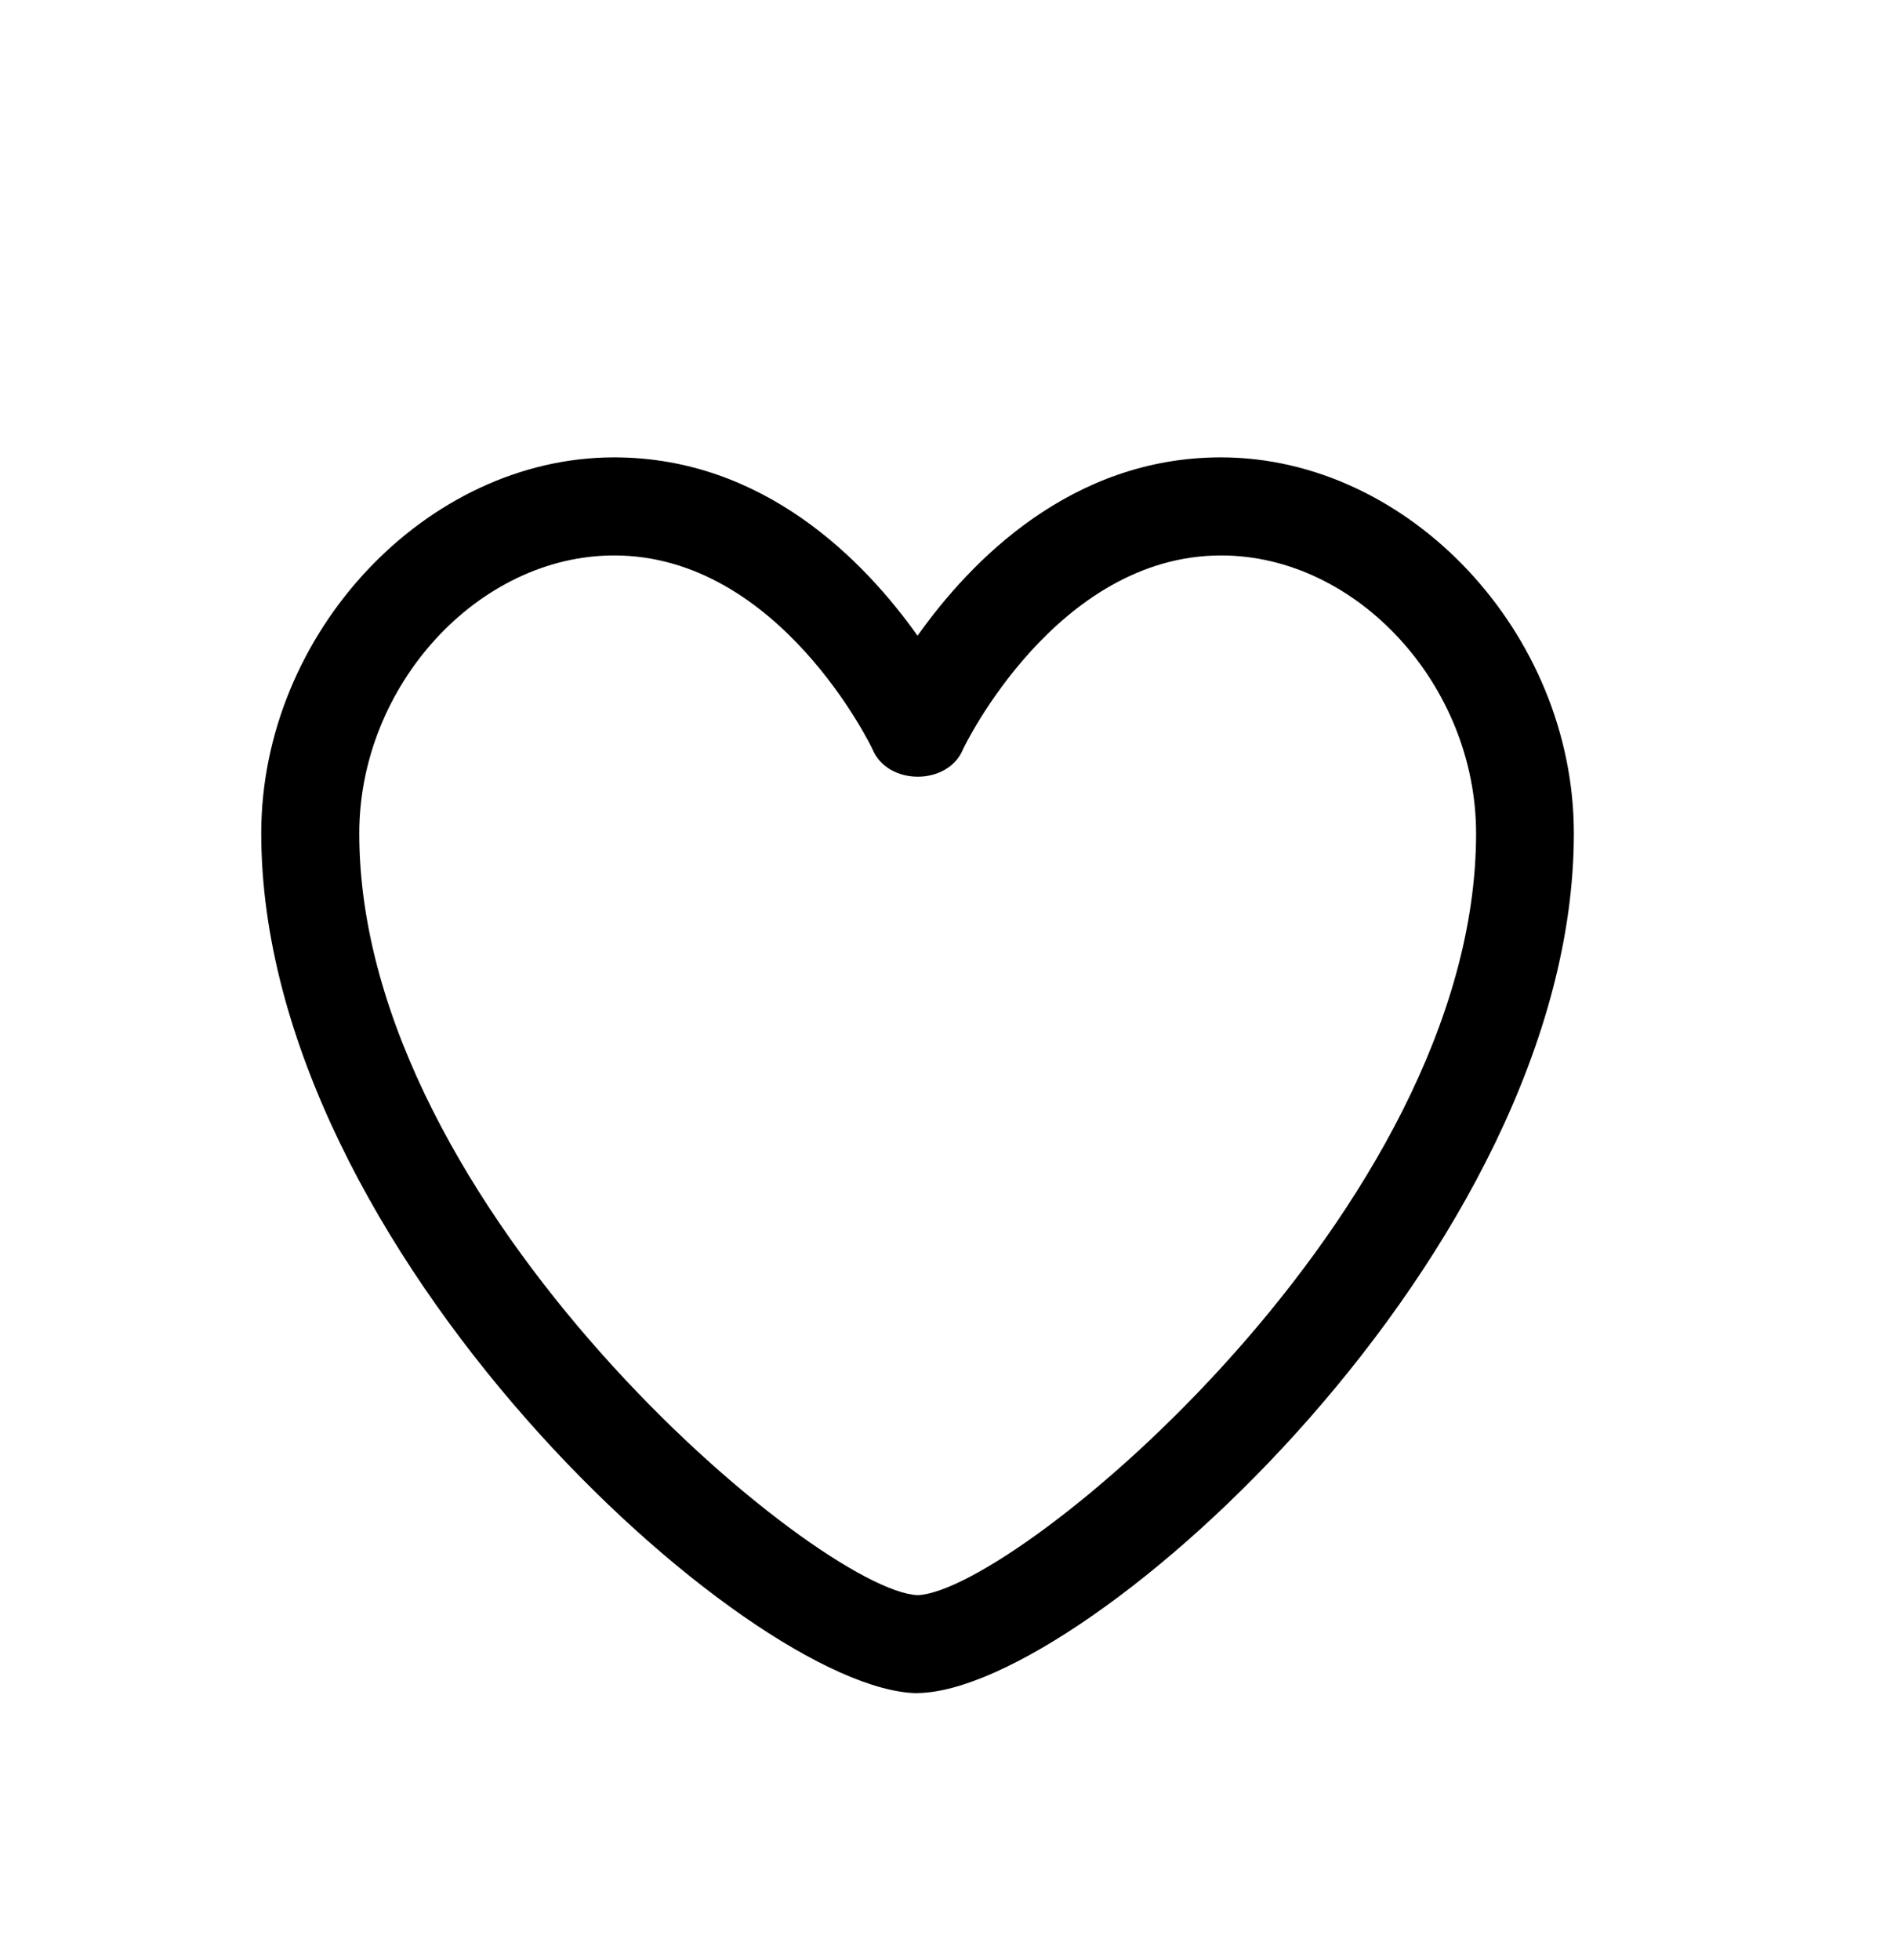 <svg width="29" height="30" viewBox="0 0 29 30" fill="none" xmlns="http://www.w3.org/2000/svg">
<g filter="url(#filter0_d_6_435)">
<mask id="mask0_6_435" style="mask-type:alpha" maskUnits="userSpaceOnUse" x="2" y="0" width="24" height="24">
<rect x="2" width="24" height="24" fill="#C4C4C4"/>
</mask>
<g mask="url(#mask0_6_435)">
<path d="M14.05 21.914H14.036C11.453 21.866 4 15.132 4 8.754C4 5.69 6.525 3 9.403 3C11.693 3 13.233 4.58 14.049 5.73C14.863 4.582 16.403 3 18.694 3C21.574 3 24.098 5.69 24.098 8.755C24.098 15.131 16.644 21.865 14.061 21.912H14.05V21.914ZM9.404 4.501C7.324 4.501 5.501 6.489 5.501 8.756C5.501 14.496 12.535 20.352 14.051 20.414C15.569 20.352 22.601 14.497 22.601 8.756C22.601 6.489 20.778 4.501 18.698 4.501C16.17 4.501 14.758 7.437 14.746 7.466C14.516 8.028 13.59 8.028 13.359 7.466C13.345 7.436 11.934 4.501 9.405 4.501H9.404Z" fill="black"/>
</g>
</g>
<defs>
<filter id="filter0_d_6_435" x="-2" y="0" width="32" height="32" filterUnits="userSpaceOnUse" color-interpolation-filters="sRGB">
<feFlood flood-opacity="0" result="BackgroundImageFix"/>
<feColorMatrix in="SourceAlpha" type="matrix" values="0 0 0 0 0 0 0 0 0 0 0 0 0 0 0 0 0 0 127 0" result="hardAlpha"/>
<feOffset dy="4"/>
<feGaussianBlur stdDeviation="2"/>
<feComposite in2="hardAlpha" operator="out"/>
<feColorMatrix type="matrix" values="0 0 0 0 0 0 0 0 0 0 0 0 0 0 0 0 0 0 0.25 0"/>
<feBlend mode="normal" in2="BackgroundImageFix" result="effect1_dropShadow_6_435"/>
<feBlend mode="normal" in="SourceGraphic" in2="effect1_dropShadow_6_435" result="shape"/>
</filter>
</defs>
</svg>
